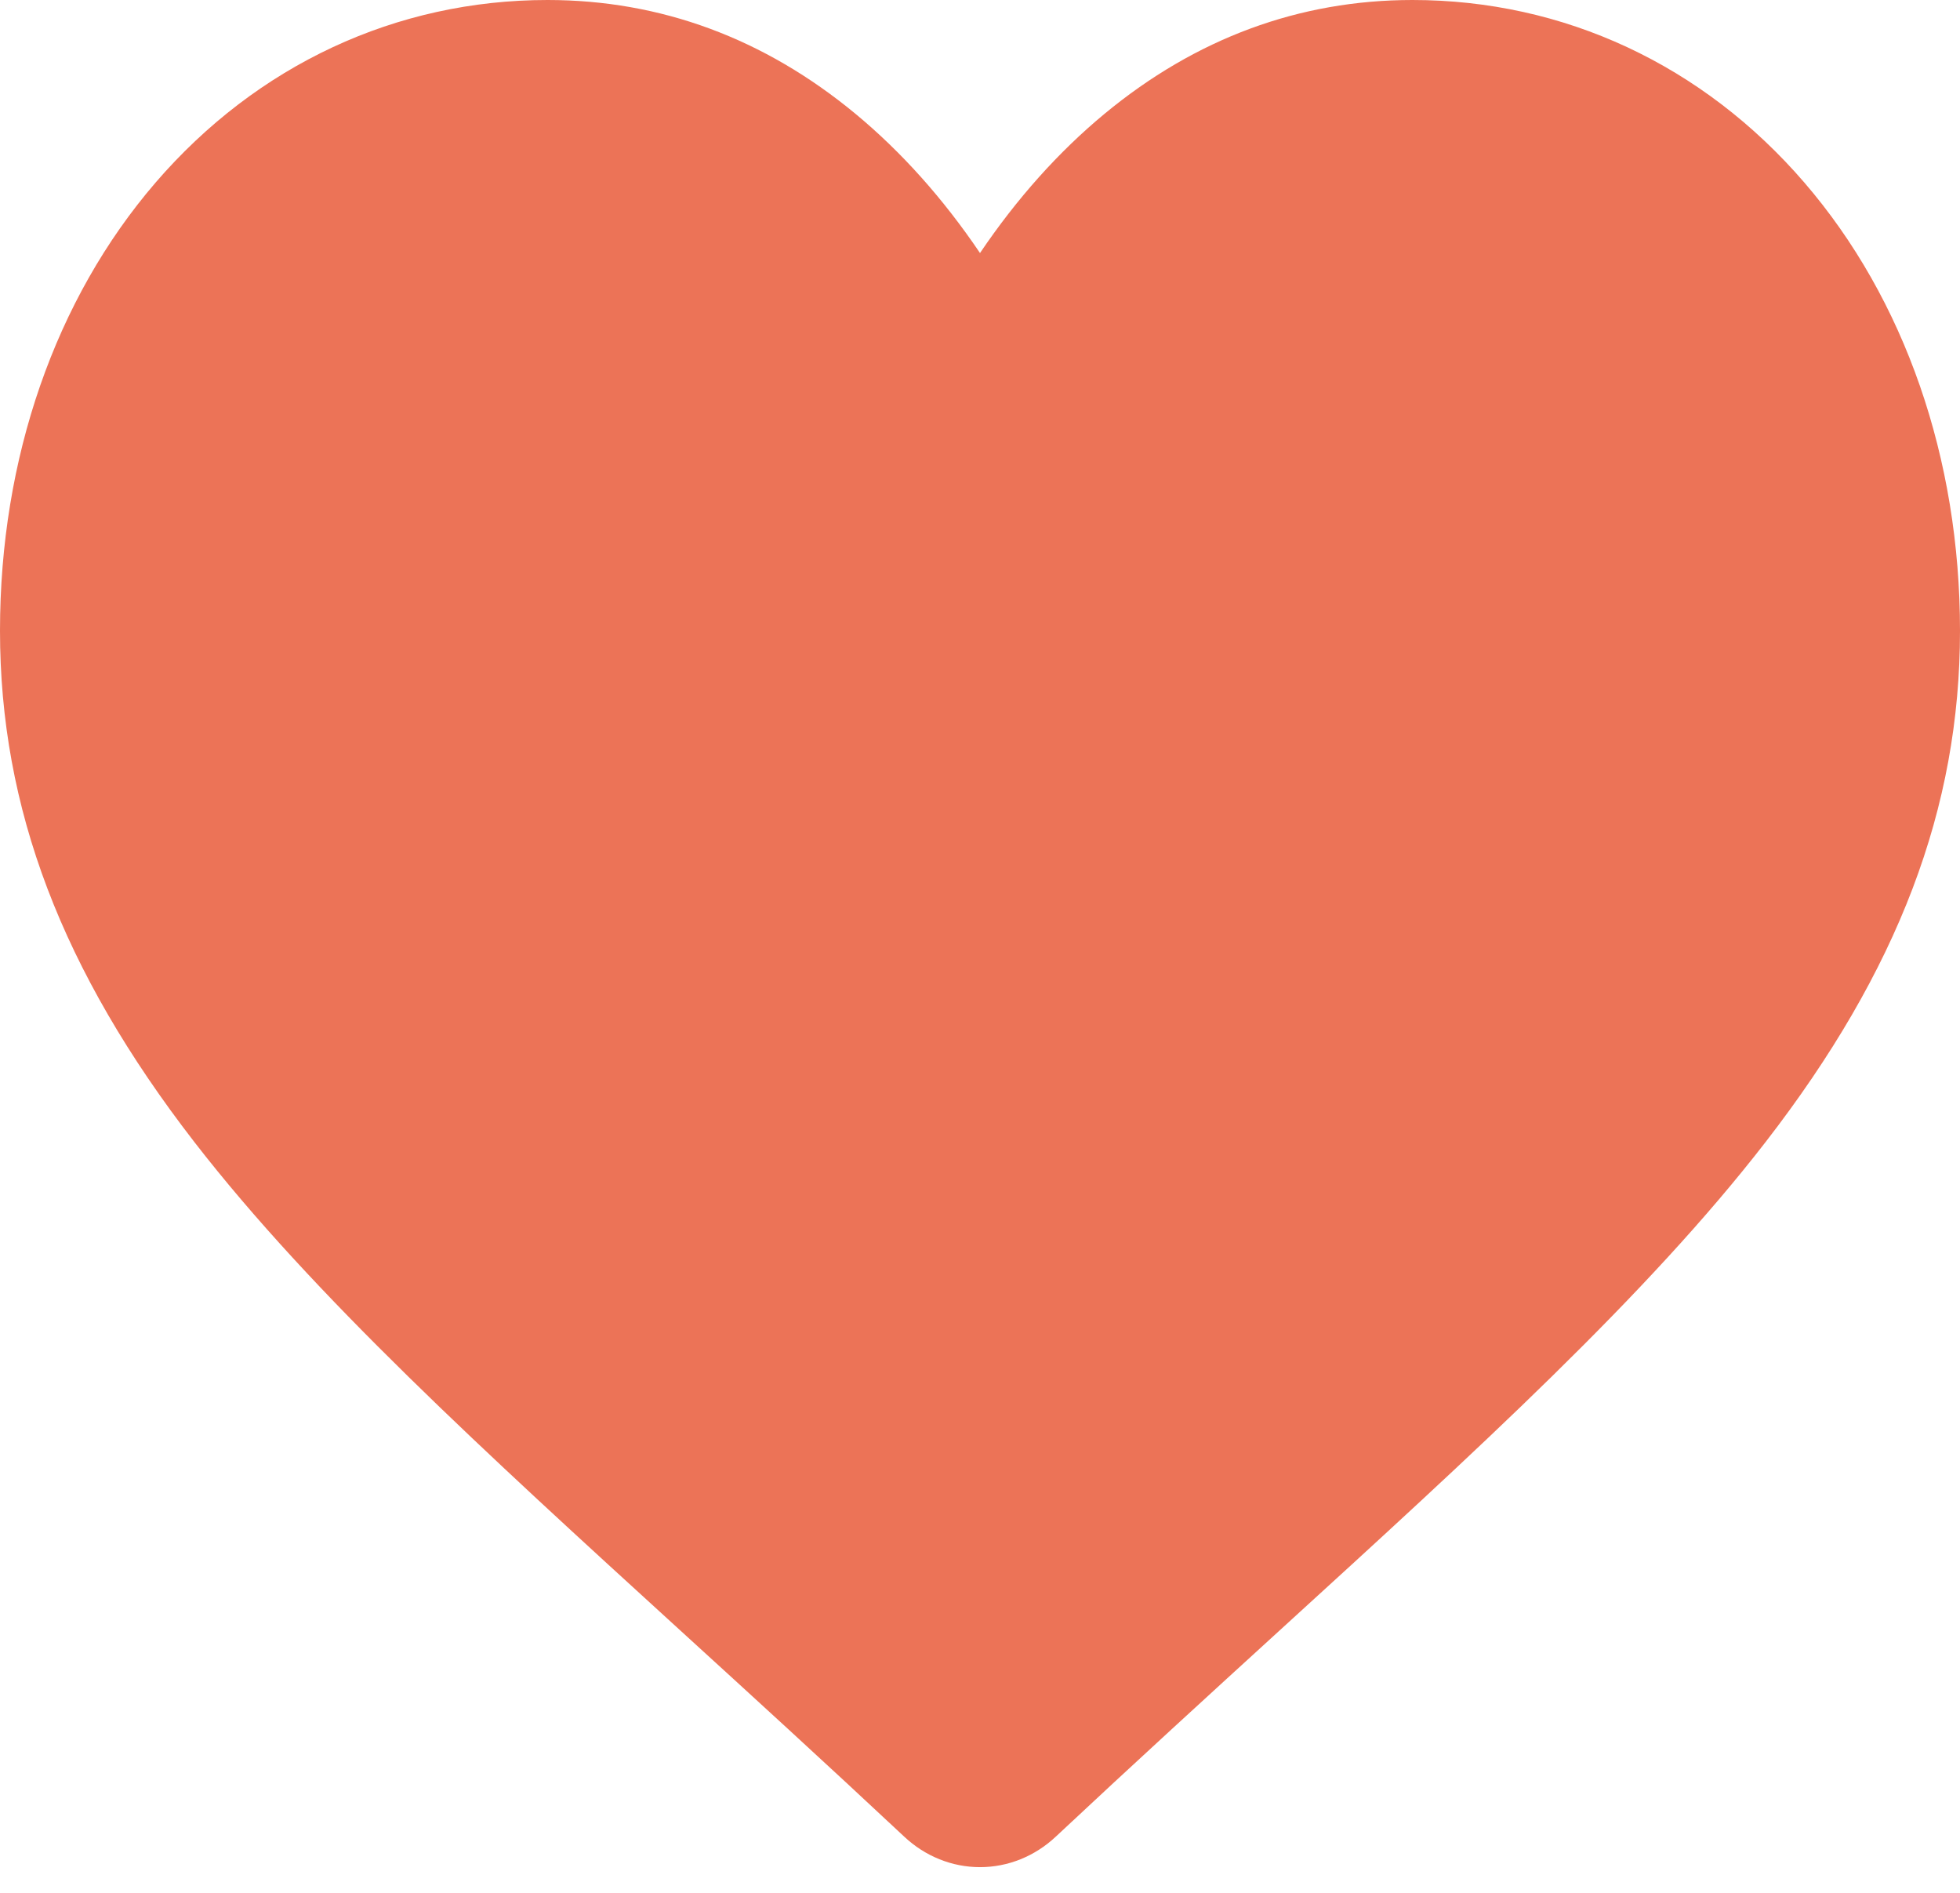 <svg width="29" height="28" viewBox="0 0 29 28" fill="none" xmlns="http://www.w3.org/2000/svg">
<path d="M26.699 2.703C25.198 0.96 23.138 0 20.899 0C19.225 0 17.692 0.567 16.342 1.684C15.661 2.248 15.044 2.938 14.5 3.743C13.956 2.938 13.339 2.248 12.658 1.684C11.308 0.567 9.775 0 8.101 0C5.862 0 3.802 0.96 2.3 2.703C0.817 4.426 0 6.779 0 9.33C0 11.955 0.914 14.359 2.876 16.894C4.632 19.161 7.155 21.463 10.076 24.128C11.074 25.038 12.205 26.07 13.379 27.169C13.689 27.46 14.087 27.62 14.5 27.62C14.913 27.62 15.311 27.46 15.621 27.169C16.795 26.07 17.926 25.038 18.924 24.127C21.846 21.462 24.369 19.161 26.124 16.893C28.086 14.359 29 11.955 29 9.33C29 6.779 28.183 4.426 26.699 2.703Z" fill="#EC7357"/>
</svg>
